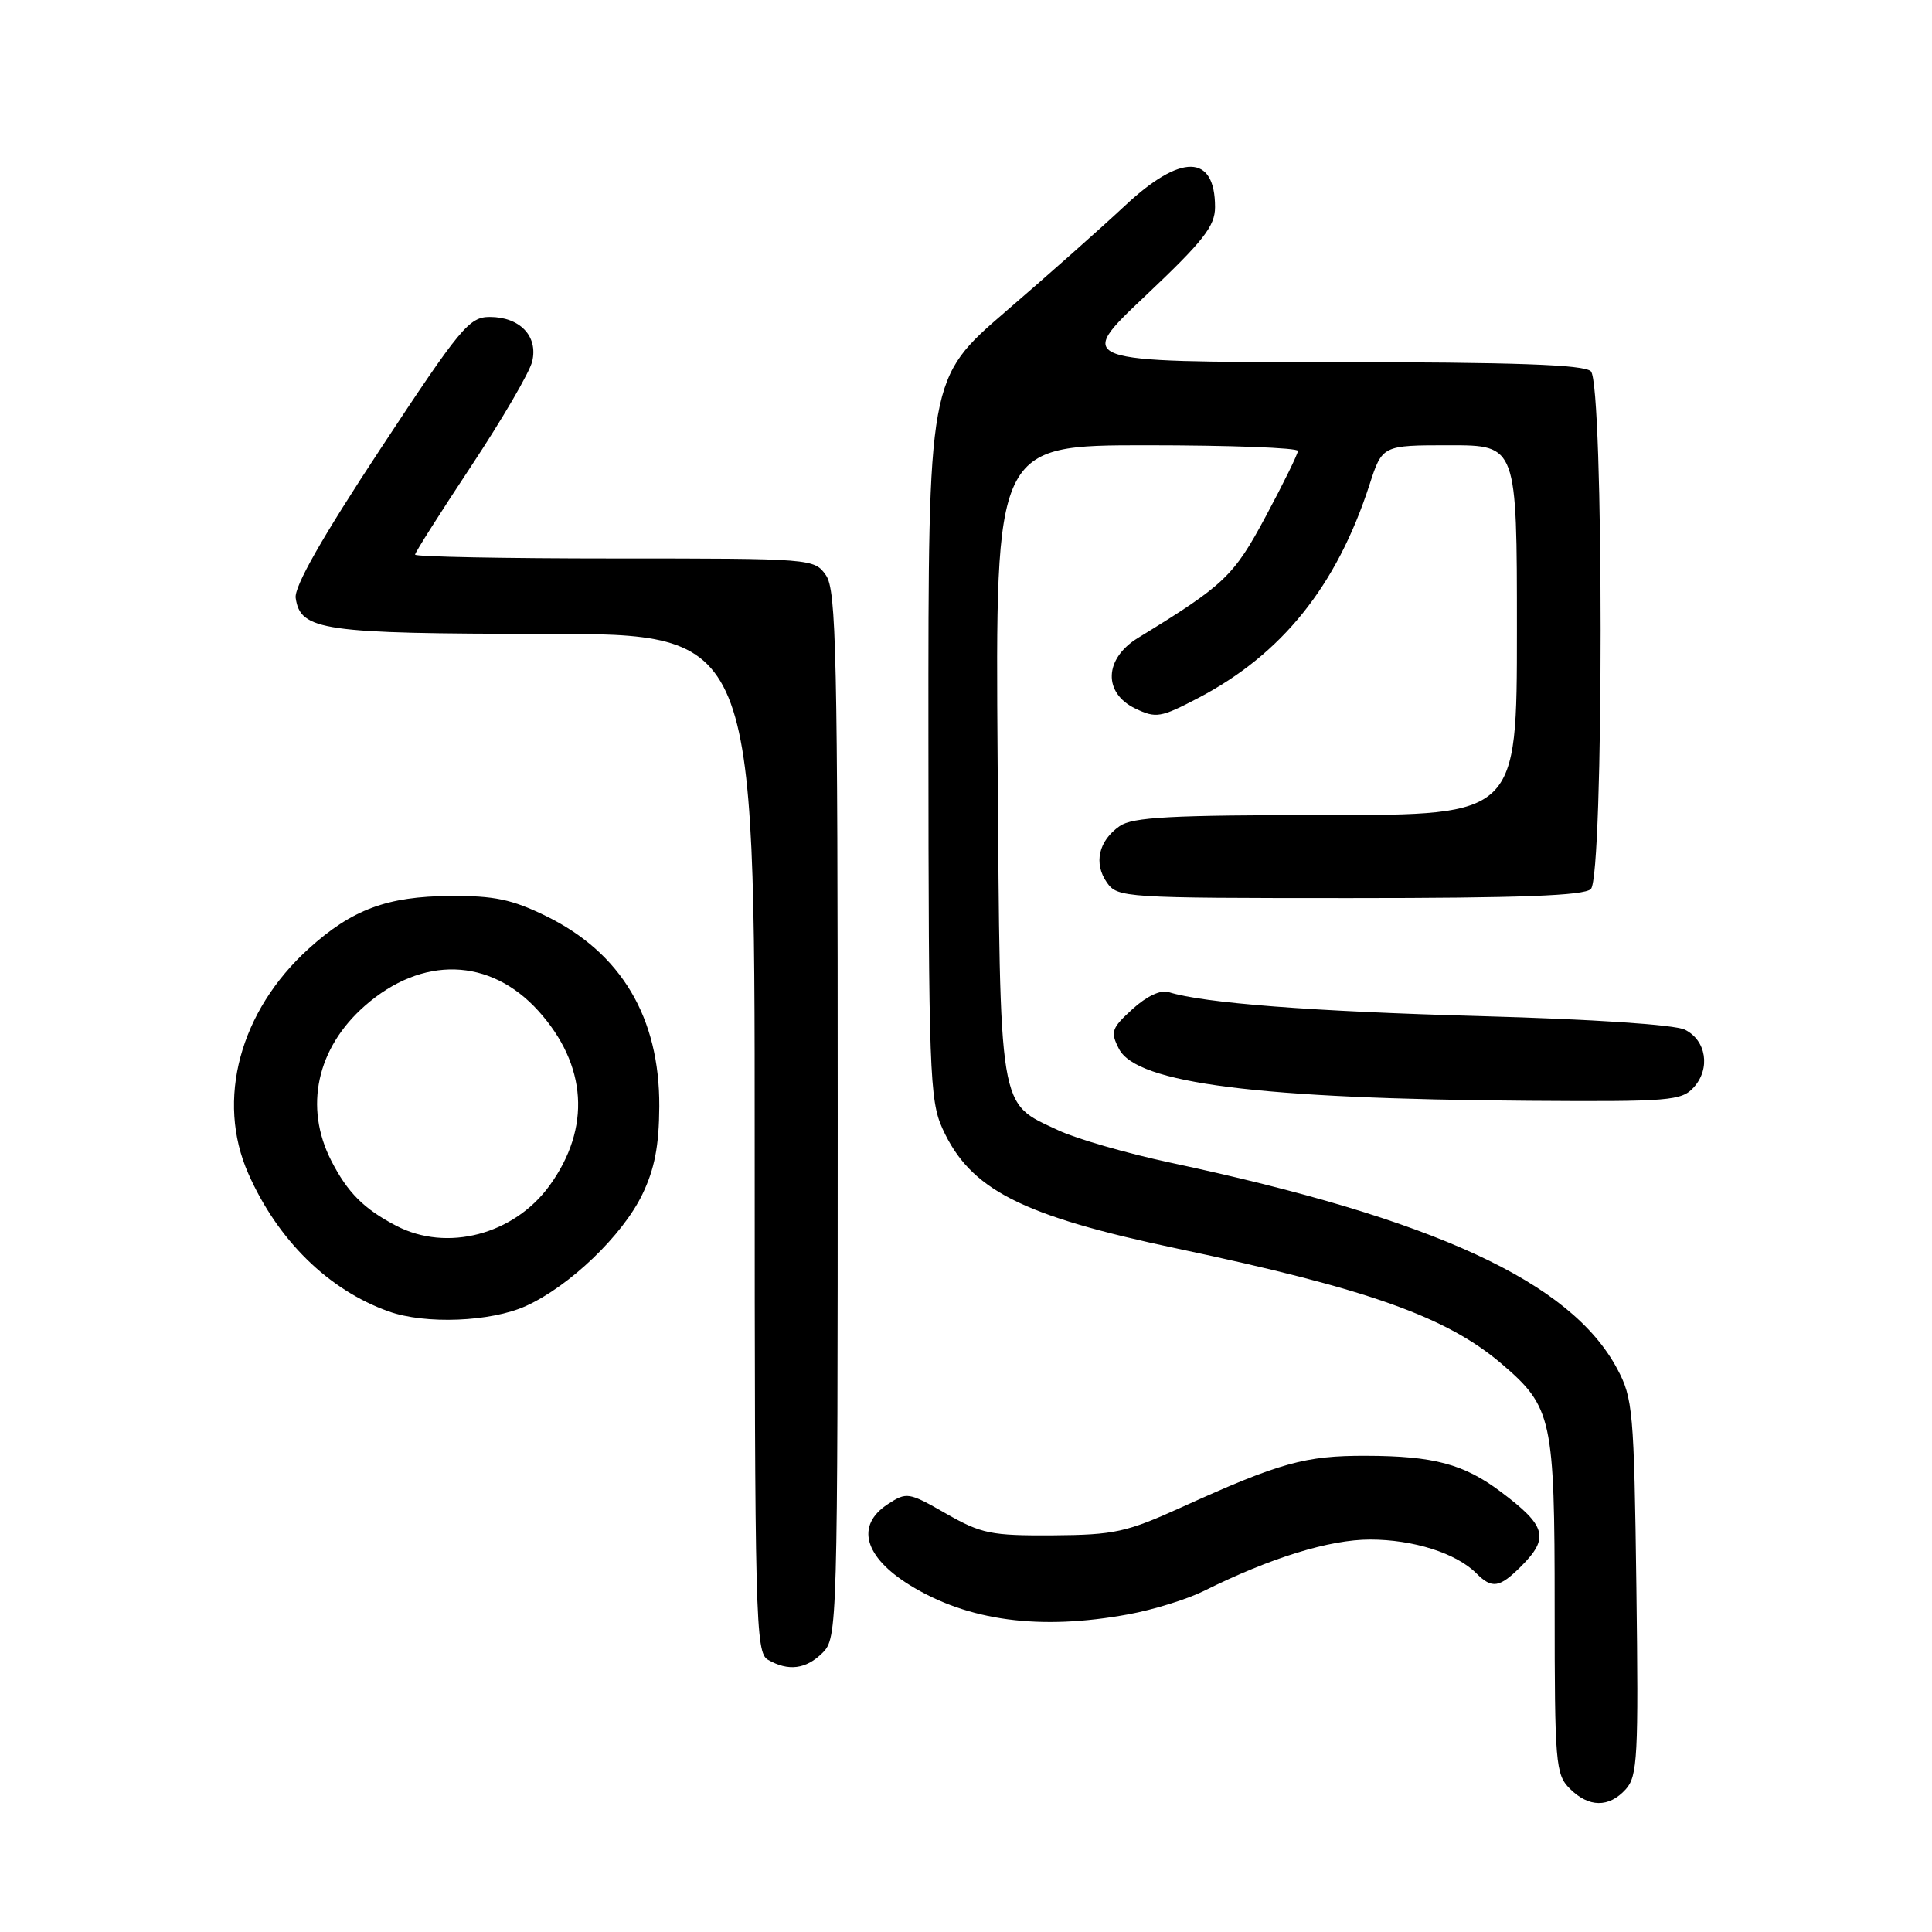 <?xml version="1.0" encoding="UTF-8" standalone="no"?>
<!DOCTYPE svg PUBLIC "-//W3C//DTD SVG 1.1//EN" "http://www.w3.org/Graphics/SVG/1.1/DTD/svg11.dtd" >
<svg xmlns="http://www.w3.org/2000/svg" xmlns:xlink="http://www.w3.org/1999/xlink" version="1.1" viewBox="0 0 256 256">
 <g >
 <path fill="currentColor"
d=" M 215.42 237.09 C 216.99 235.36 217.12 232.77 216.83 210.34 C 216.52 186.95 216.37 185.26 214.28 181.36 C 208.12 169.83 190.10 161.53 155.05 154.05 C 149.30 152.82 142.63 150.90 140.23 149.77 C 132.23 146.01 132.54 147.88 132.19 100.80 C 131.88 59.00 131.88 59.00 151.94 59.00 C 162.97 59.00 171.99 59.34 171.98 59.75 C 171.97 60.16 170.06 64.06 167.73 68.40 C 163.47 76.36 162.26 77.50 150.80 84.52 C 146.30 87.27 146.13 91.82 150.45 93.89 C 153.18 95.20 153.80 95.09 158.77 92.49 C 169.87 86.68 177.10 77.67 181.46 64.25 C 183.16 59.00 183.16 59.00 192.08 59.00 C 201.00 59.00 201.00 59.00 201.00 83.50 C 201.00 108.00 201.00 108.00 175.72 108.00 C 155.11 108.00 150.06 108.27 148.35 109.47 C 145.56 111.42 144.89 114.40 146.67 116.94 C 148.08 118.95 148.93 119.00 178.86 119.00 C 201.43 119.00 209.92 118.68 210.80 117.80 C 212.52 116.08 212.52 50.92 210.80 49.20 C 209.92 48.32 200.79 47.99 176.05 47.98 C 142.50 47.96 142.50 47.96 151.75 39.22 C 159.47 31.92 161.00 29.98 161.00 27.44 C 161.00 20.39 156.48 20.31 149.07 27.25 C 145.98 30.14 138.85 36.47 133.22 41.31 C 123.00 50.13 123.00 50.13 123.02 97.81 C 123.04 141.92 123.18 145.80 124.88 149.54 C 128.56 157.64 135.27 161.07 156.07 165.46 C 181.26 170.78 191.72 174.50 198.99 180.73 C 205.67 186.44 206.00 187.95 206.00 212.97 C 206.00 233.67 206.12 235.12 208.00 237.00 C 210.52 239.52 213.19 239.55 215.42 237.09 Z  M 109.00 219.00 C 110.96 217.04 111.00 215.67 111.00 147.72 C 111.00 86.64 110.82 78.18 109.44 76.22 C 107.90 74.02 107.64 74.00 81.44 74.00 C 66.90 74.00 55.00 73.77 55.00 73.49 C 55.00 73.21 58.35 67.93 62.45 61.74 C 66.54 55.56 70.18 49.33 70.52 47.89 C 71.32 44.55 68.89 42.00 64.90 42.00 C 62.17 42.00 61.03 43.37 50.40 59.50 C 42.64 71.27 38.97 77.74 39.18 79.23 C 39.80 83.55 42.70 83.97 72.25 83.99 C 100.00 84.00 100.00 84.00 100.00 151.45 C 100.00 214.63 100.11 218.97 101.75 219.92 C 104.45 221.49 106.81 221.19 109.00 219.00 Z  M 149.56 213.90 C 152.83 213.30 157.30 211.91 159.50 210.82 C 168.38 206.40 176.15 204.00 181.55 204.00 C 187.27 204.00 192.95 205.80 195.61 208.46 C 197.70 210.56 198.68 210.41 201.55 207.55 C 205.33 203.77 204.90 202.19 198.85 197.66 C 193.97 193.99 189.95 192.92 181.00 192.90 C 172.95 192.87 169.56 193.82 156.63 199.69 C 149.25 203.04 147.67 203.38 139.50 203.44 C 131.31 203.49 130.04 203.23 125.36 200.56 C 120.38 197.71 120.15 197.67 117.61 199.33 C 113.35 202.13 114.50 206.29 120.56 210.04 C 128.27 214.80 137.82 216.07 149.56 213.90 Z  M 69.69 173.05 C 75.48 170.42 82.47 163.72 85.11 158.27 C 86.74 154.90 87.33 151.83 87.36 146.60 C 87.41 134.82 82.32 126.26 72.35 121.38 C 67.83 119.17 65.47 118.68 59.65 118.72 C 51.29 118.78 46.66 120.50 40.92 125.69 C 31.77 133.96 28.59 145.77 32.91 155.52 C 36.80 164.33 43.52 170.93 51.50 173.77 C 56.36 175.51 65.05 175.16 69.69 173.05 Z  M 224.43 144.08 C 226.68 141.60 226.10 137.85 223.26 136.44 C 221.91 135.77 211.03 135.05 196.26 134.64 C 173.78 134.02 159.49 132.92 154.86 131.46 C 153.80 131.12 151.94 132.00 150.07 133.70 C 147.27 136.25 147.11 136.72 148.27 138.98 C 150.62 143.56 166.72 145.60 202.60 145.86 C 221.23 145.99 222.82 145.86 224.43 144.08 Z  M 52.50 162.42 C 48.22 160.19 46.05 158.02 43.89 153.79 C 40.27 146.70 41.97 138.87 48.34 133.28 C 55.93 126.61 64.94 126.87 71.34 133.95 C 77.80 141.11 78.34 149.47 72.83 157.08 C 68.11 163.60 59.23 165.93 52.50 162.42 Z "/>
</g>
</svg>